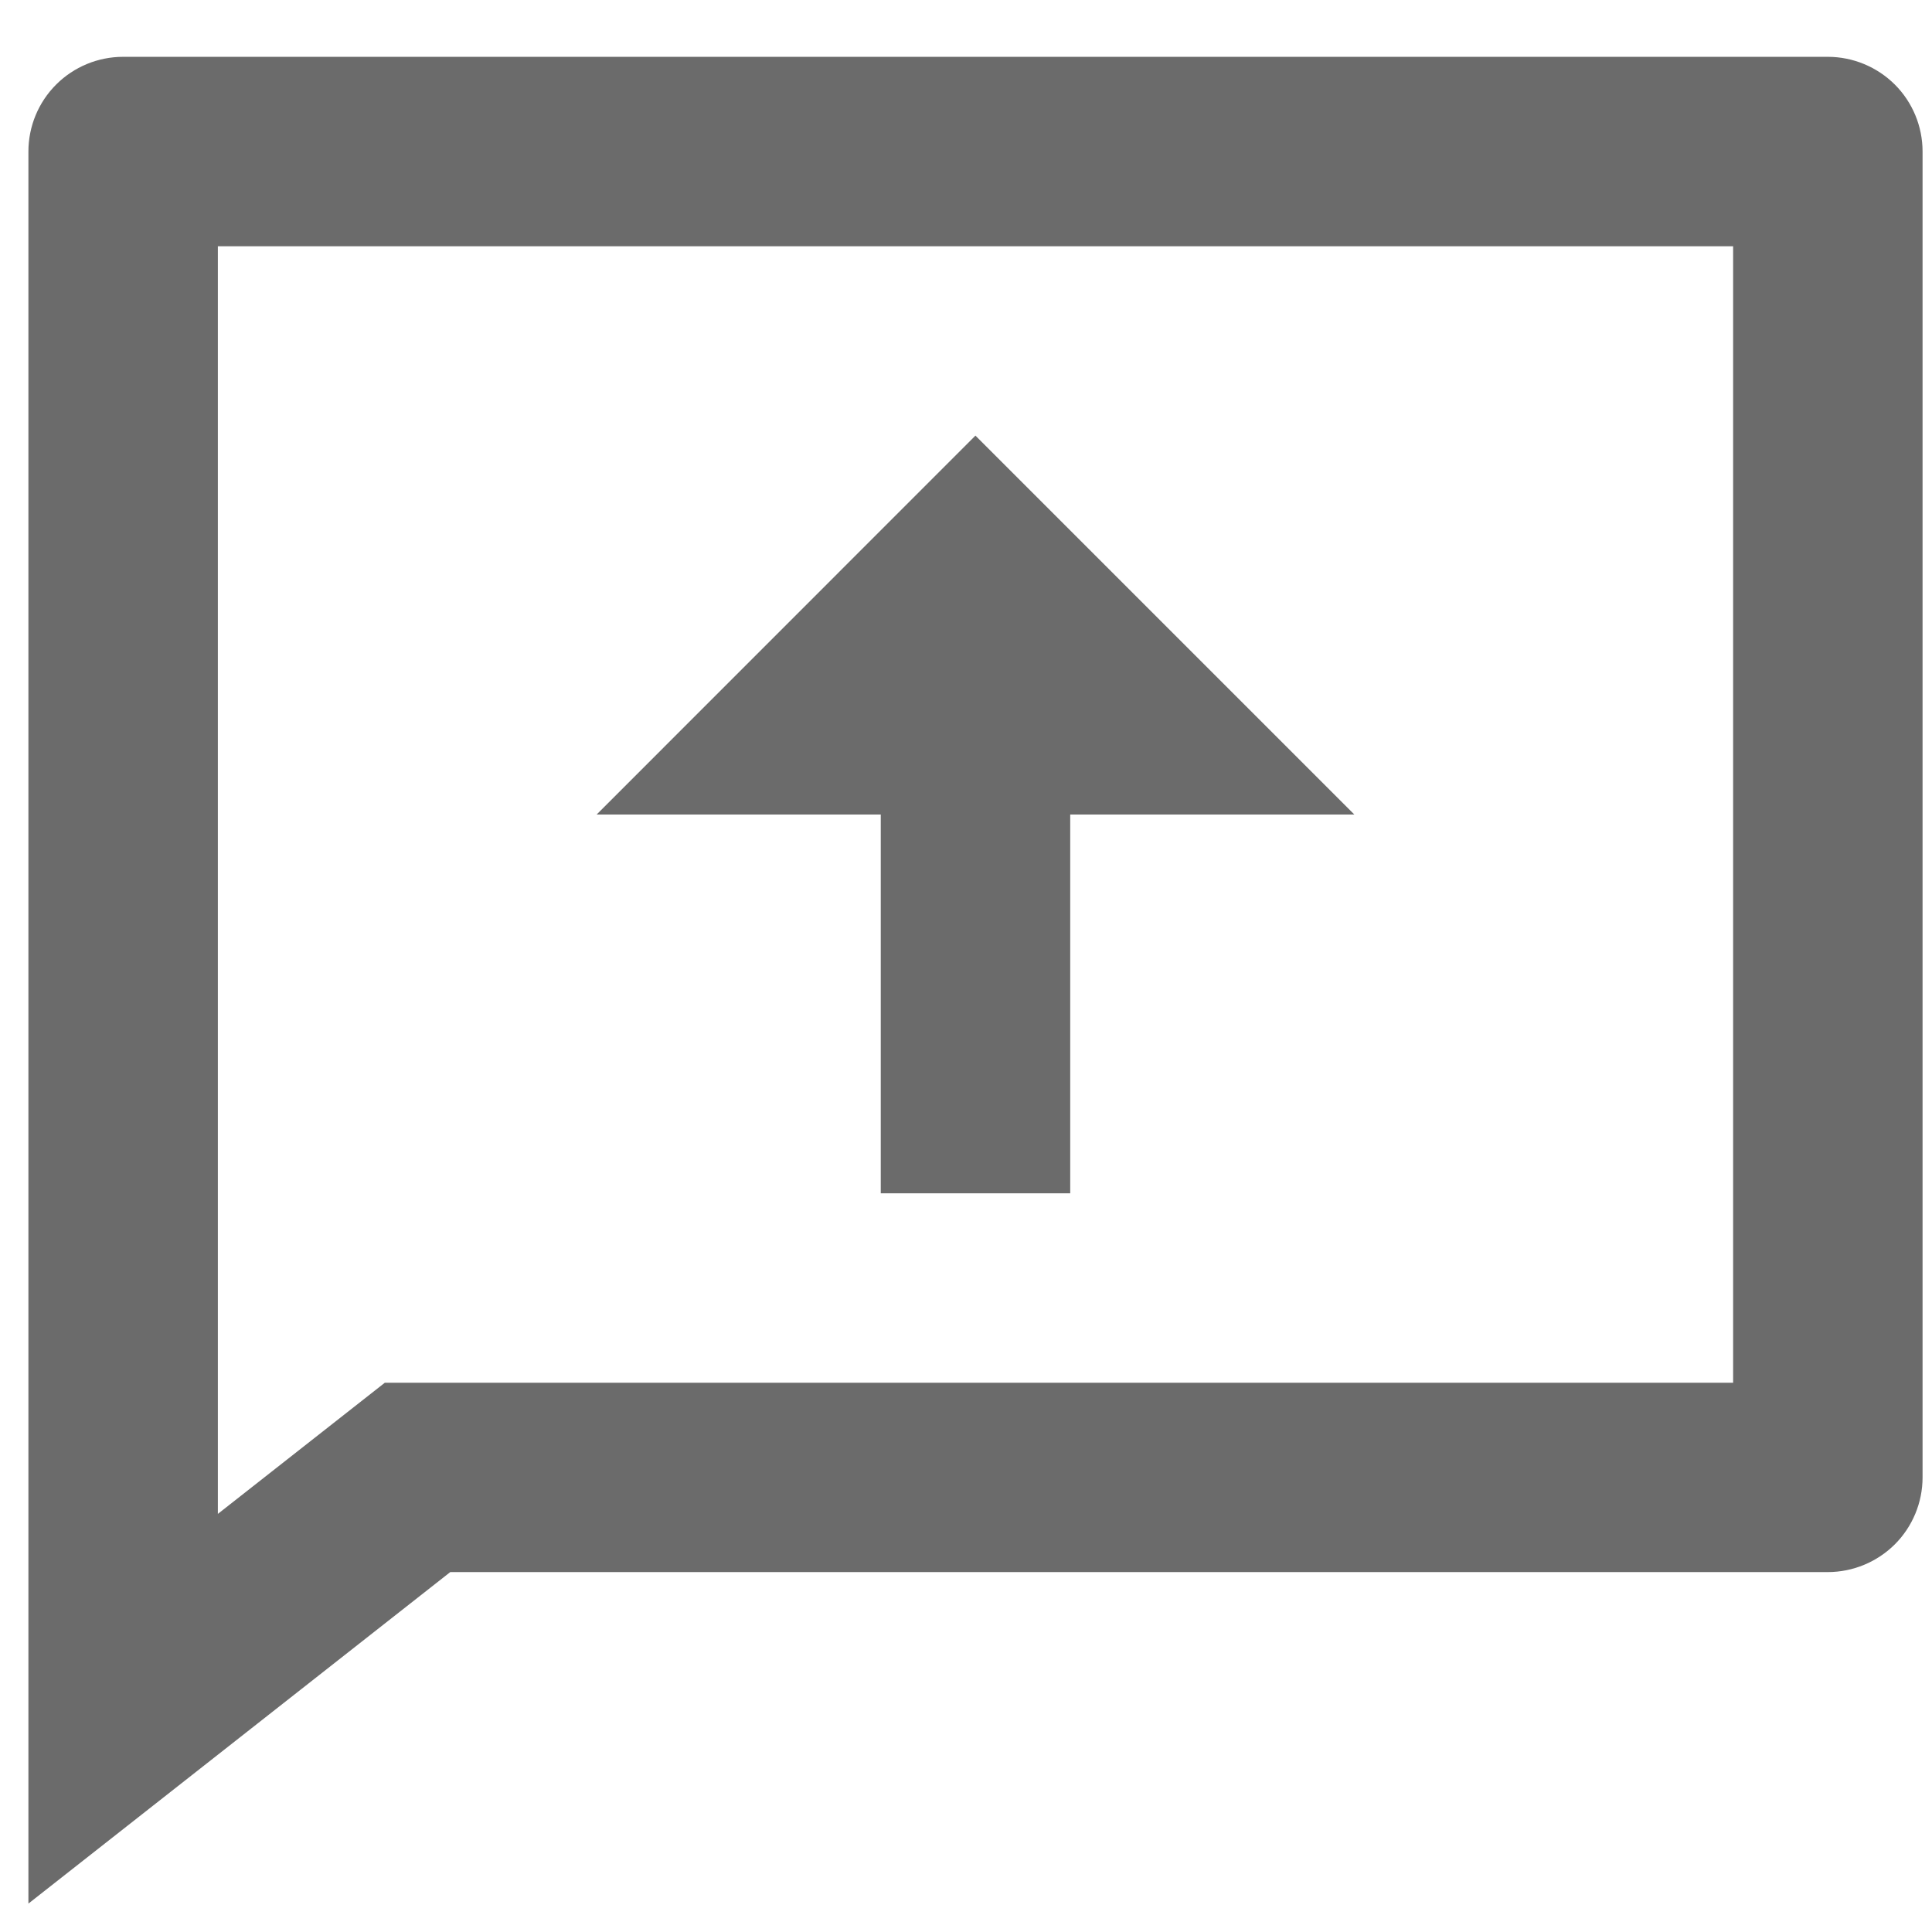 <svg xmlns="http://www.w3.org/2000/svg" width="17" height="17" fill="none" viewBox="0 0 17 17"><path fill="#6B6B6B" d="M3.962 13.833L0.25 16.75V1.333C0.25 1.112 0.338 0.9 0.494 0.744C0.65 0.588 0.862 0.5 1.083 0.5H16.083C16.304 0.5 16.516 0.588 16.673 0.744C16.829 0.9 16.917 1.112 16.917 1.333V13C16.917 13.221 16.829 13.433 16.673 13.589C16.516 13.745 16.304 13.833 16.083 13.833H3.962ZM1.917 13.321L3.386 12.167H15.25V2.167H1.917V13.321ZM9.417 7.167V10.5H7.75V7.167H5.25L8.583 3.833L11.917 7.167H9.417Z"/></svg>